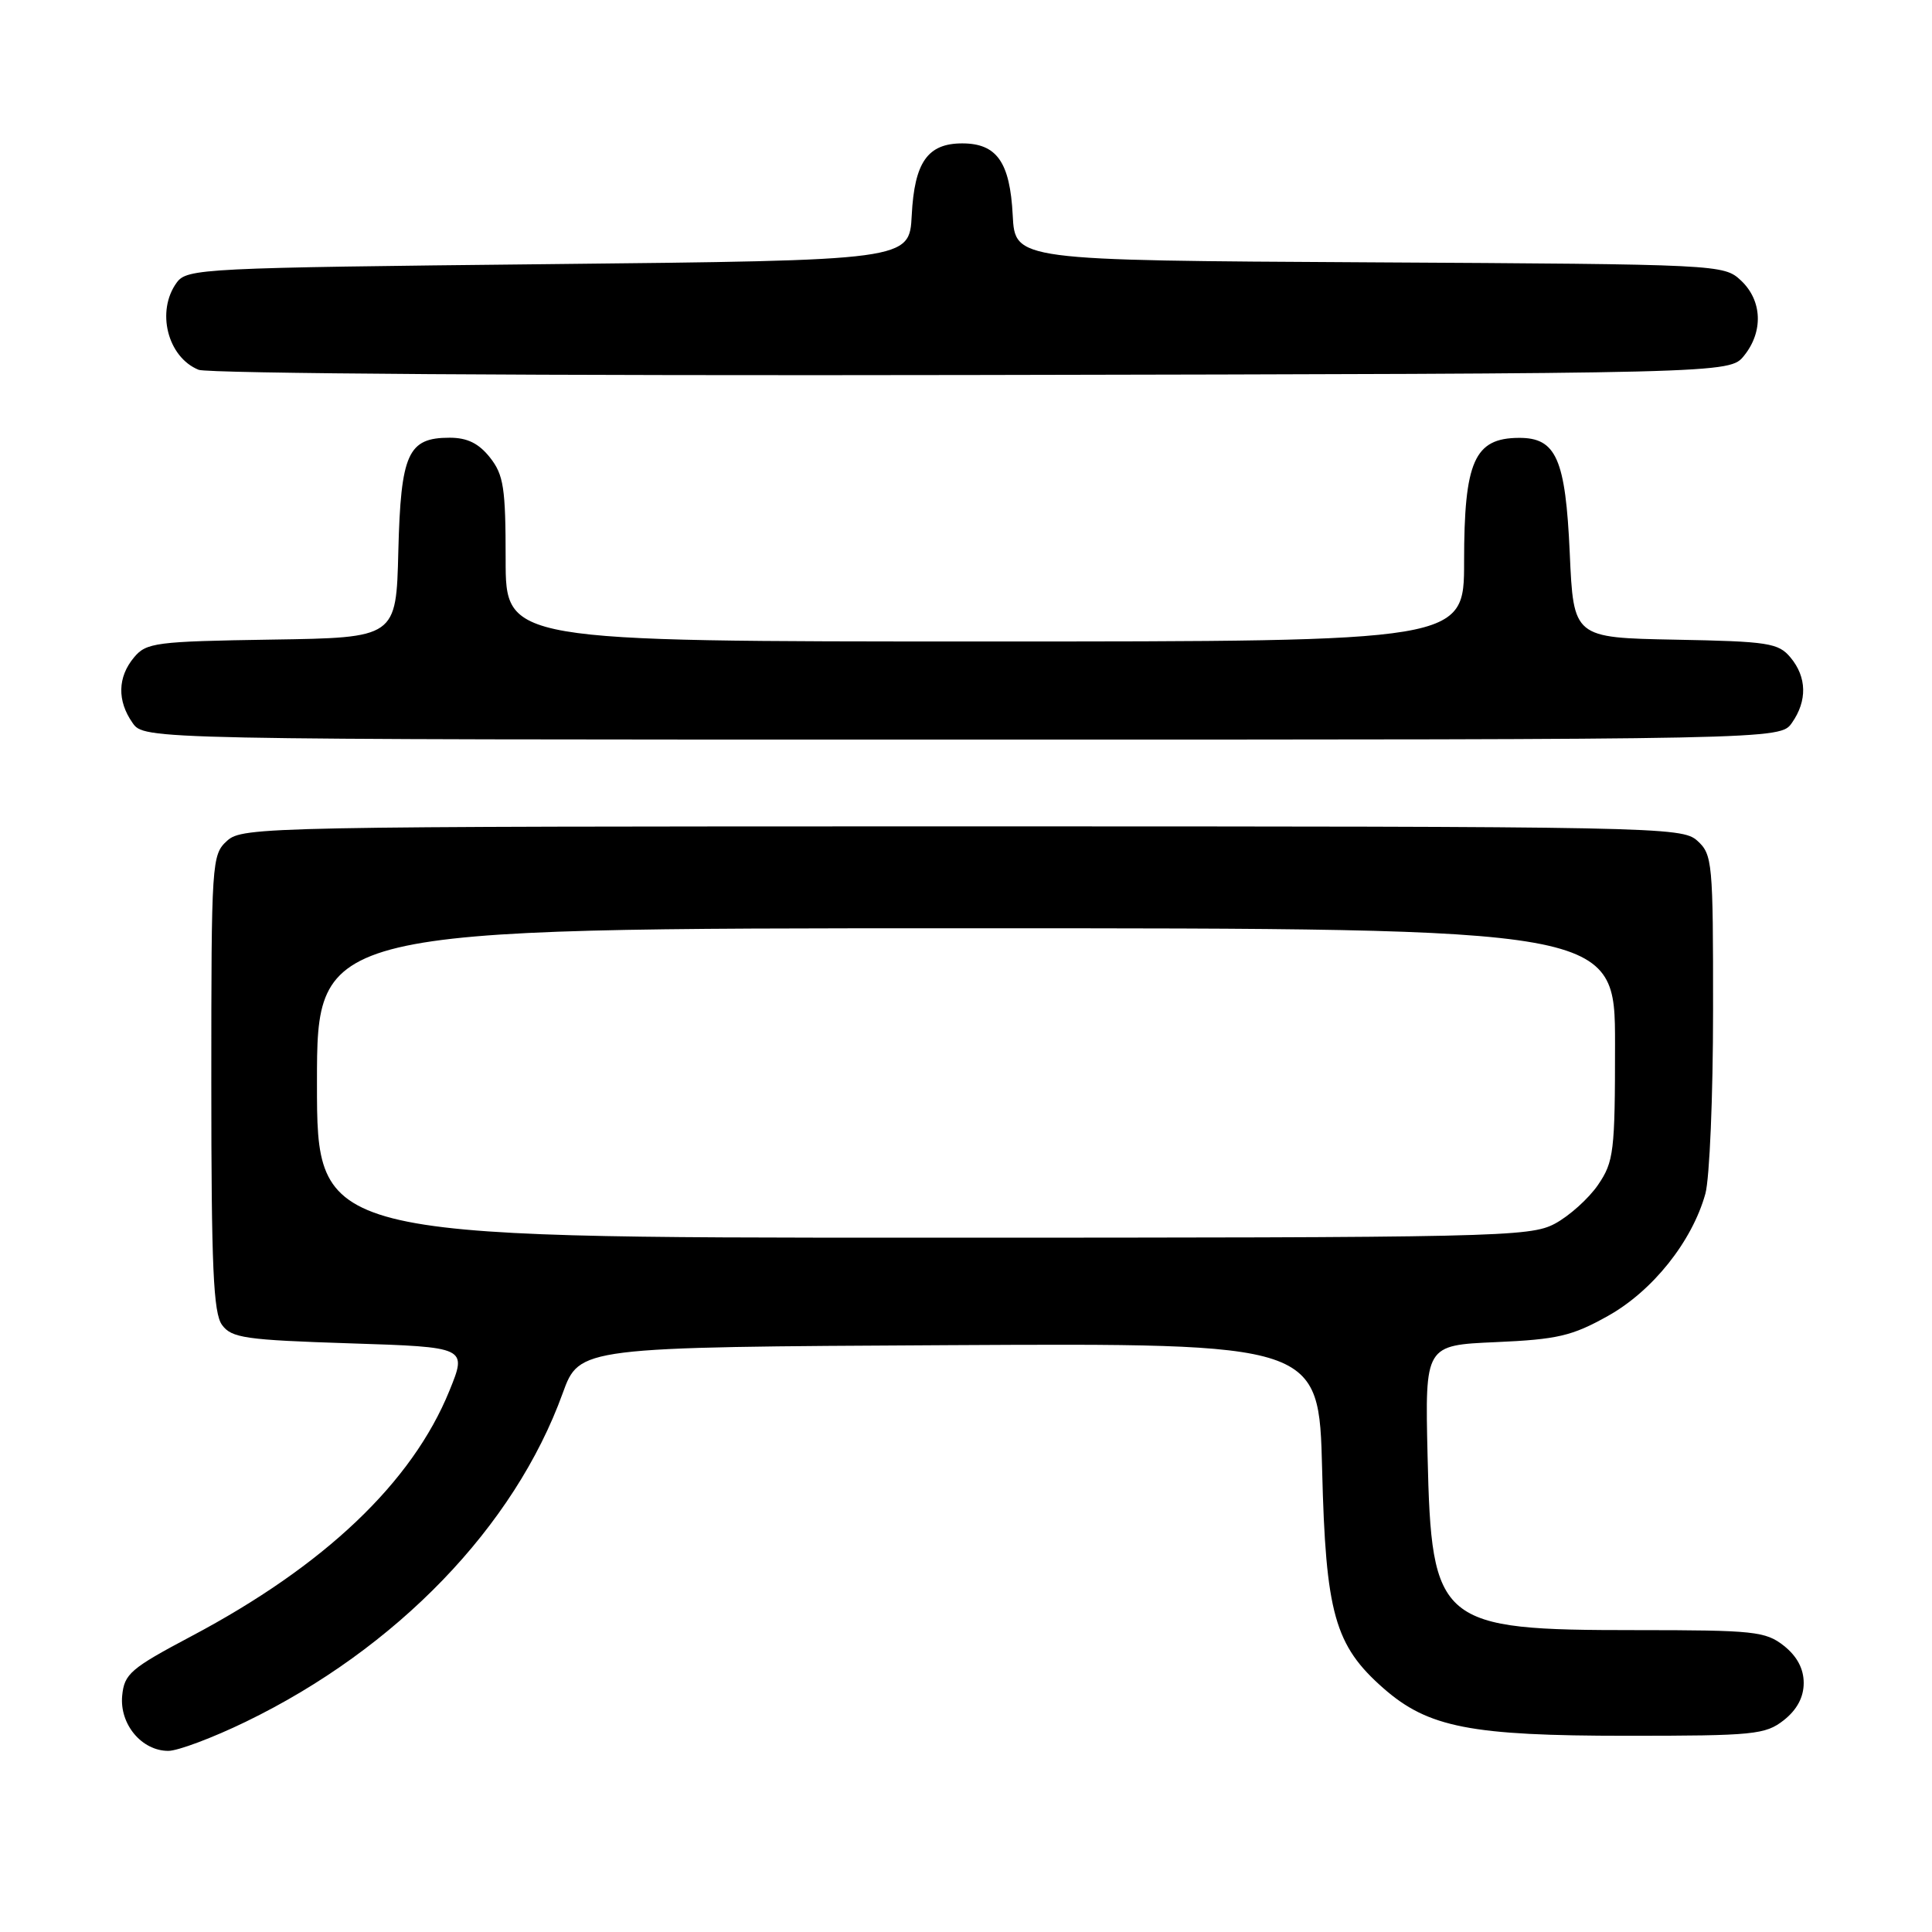 <?xml version="1.0" encoding="UTF-8" standalone="no"?>
<!DOCTYPE svg PUBLIC "-//W3C//DTD SVG 1.1//EN" "http://www.w3.org/Graphics/SVG/1.1/DTD/svg11.dtd" >
<svg xmlns="http://www.w3.org/2000/svg" xmlns:xlink="http://www.w3.org/1999/xlink" version="1.1" viewBox="0 0 256 256">
 <g >
 <path fill="currentColor"
d=" M 32.55 228.15 C 52.55 218.46 68.17 202.28 74.56 184.61 C 76.78 178.50 76.78 178.50 125.77 178.24 C 174.77 177.98 174.77 177.98 175.19 194.74 C 175.66 213.79 176.85 218.03 183.32 223.71 C 189.24 228.90 194.85 230.00 215.55 230.00 C 232.43 230.00 233.92 229.85 236.37 227.93 C 238.11 226.55 239.00 224.89 239.00 223.00 C 239.00 221.11 238.11 219.45 236.37 218.07 C 233.94 216.16 232.41 216.00 216.83 216.00 C 190.58 216.00 189.68 215.25 189.16 192.87 C 188.82 178.25 188.82 178.25 198.20 177.84 C 206.37 177.48 208.30 177.03 213.04 174.38 C 218.98 171.07 224.21 164.50 225.97 158.18 C 226.53 156.15 226.99 145.23 226.99 133.90 C 227.00 114.23 226.91 113.22 224.90 111.40 C 222.86 109.56 219.80 109.50 127.50 109.50 C 35.20 109.50 32.14 109.56 30.10 111.40 C 28.05 113.26 28.00 114.08 28.00 143.46 C 28.00 167.90 28.27 173.99 29.42 175.56 C 30.68 177.29 32.48 177.55 46.37 178.00 C 61.90 178.50 61.90 178.50 59.55 184.28 C 54.61 196.43 43.01 207.46 25.35 216.81 C 17.30 221.08 16.47 221.79 16.19 224.69 C 15.83 228.47 18.78 232.00 22.30 232.00 C 23.57 232.00 28.18 230.27 32.55 228.15 Z  M 237.44 95.78 C 239.49 92.86 239.42 89.72 237.25 87.12 C 235.65 85.20 234.33 84.99 222.00 84.76 C 208.50 84.50 208.50 84.50 208.00 73.28 C 207.44 60.79 206.21 57.99 201.26 58.02 C 195.36 58.05 194.00 61.12 194.00 74.43 C 194.00 85.00 194.00 85.00 130.50 85.00 C 67.00 85.00 67.00 85.00 67.00 74.13 C 67.00 64.66 66.74 62.93 64.93 60.63 C 63.44 58.75 61.93 58.00 59.58 58.00 C 54.05 58.00 53.11 60.08 52.78 73.04 C 52.50 84.50 52.50 84.50 36.00 84.75 C 20.61 84.99 19.38 85.15 17.75 87.12 C 15.58 89.72 15.51 92.86 17.56 95.78 C 19.11 98.00 19.11 98.00 127.50 98.00 C 235.89 98.00 235.89 98.00 237.44 95.78 Z  M 231.09 47.14 C 233.67 43.95 233.51 39.83 230.70 37.18 C 228.41 35.04 228.03 35.02 181.45 34.76 C 134.50 34.50 134.50 34.50 134.19 28.52 C 133.83 21.49 132.08 19.00 127.50 19.00 C 122.92 19.00 121.17 21.49 120.81 28.52 C 120.50 34.50 120.50 34.50 72.67 35.00 C 26.78 35.48 24.78 35.58 23.42 37.44 C 20.66 41.21 22.19 47.33 26.32 49.00 C 27.55 49.50 72.20 49.80 128.84 49.69 C 229.18 49.50 229.18 49.50 231.09 47.14 Z  M 42.00 143.50 C 42.00 123.00 42.00 123.00 128.00 123.00 C 214.00 123.00 214.00 123.00 214.00 138.35 C 214.00 152.63 213.84 153.93 211.75 157.00 C 210.51 158.81 207.93 161.13 206.02 162.15 C 202.71 163.91 198.47 164.00 122.27 164.00 C 42.00 164.00 42.00 164.00 42.00 143.50 Z "/>
</g>
</svg>